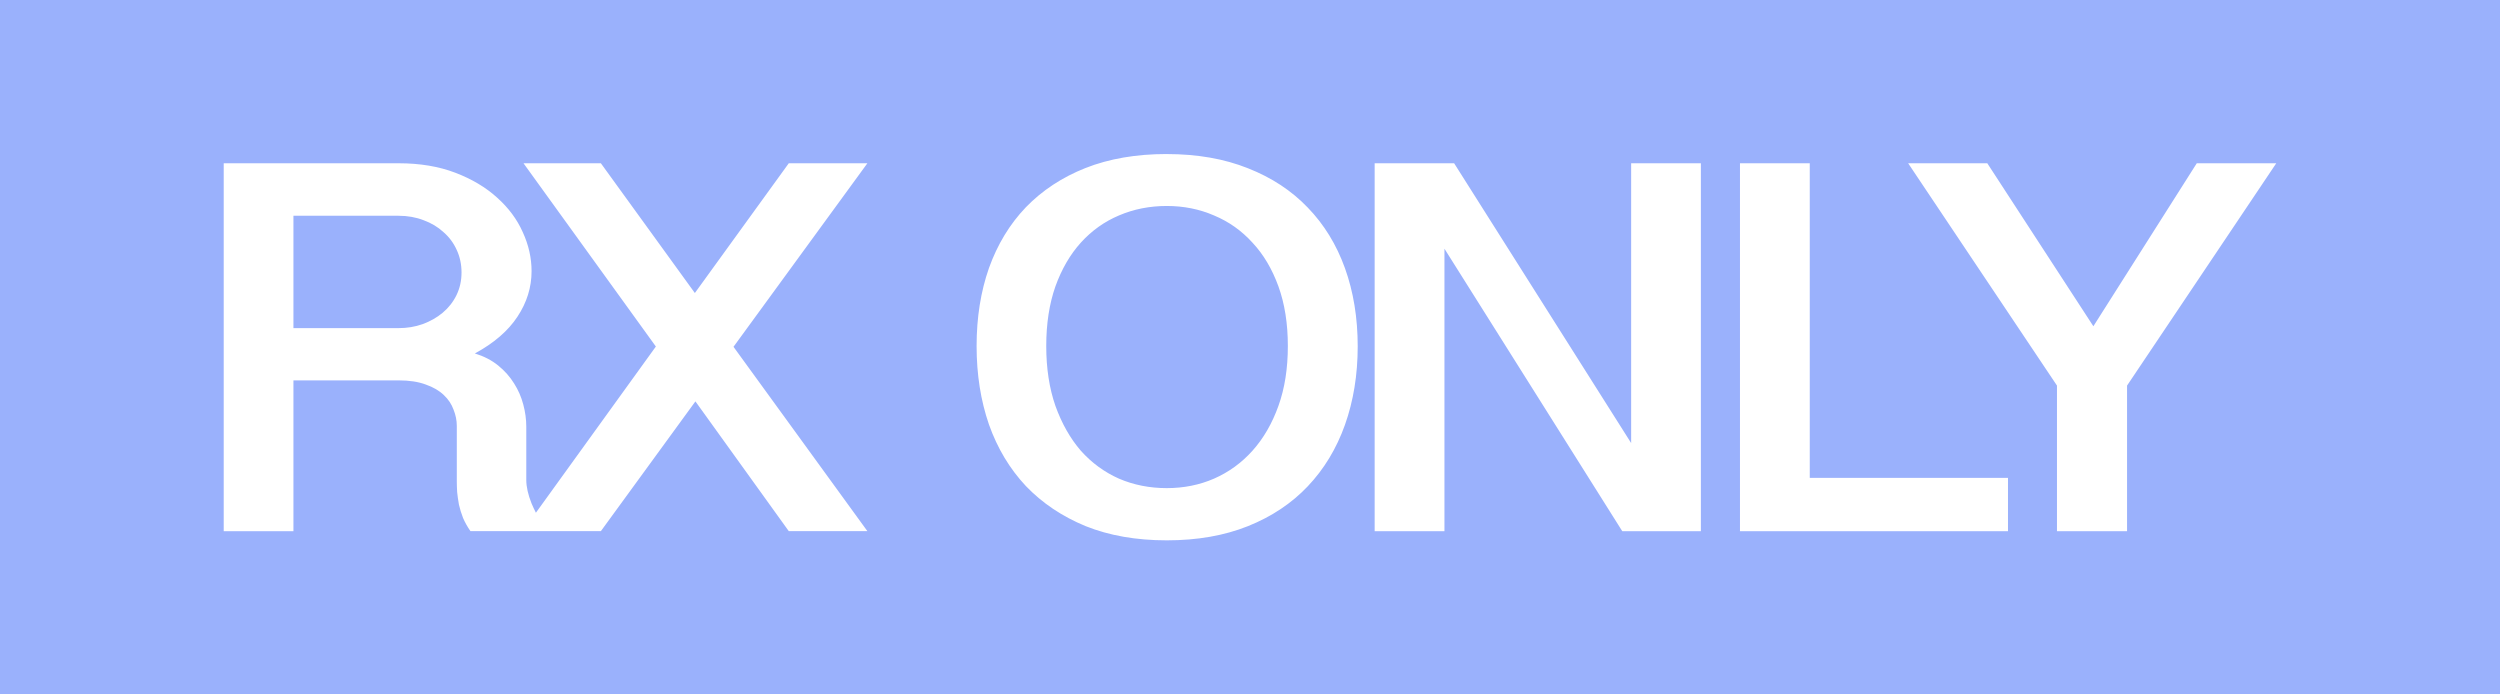 <svg viewBox="0 0 72 20" xmlns="http://www.w3.org/2000/svg">
  <path fill="#9ab1fc" d="m0 0v20h72v-20zm33.604 4.437c0.879 0 1.659 0.137 2.34 0.41 0.681 0.268 1.254 0.645 1.719 1.131 0.471 0.486 0.828 1.068 1.072 1.746 0.244 0.679 0.367 1.429 0.367 2.249 1e-6 0.82-0.123 1.574-0.367 2.262-0.244 0.684-0.601 1.275-1.072 1.771-0.465 0.491-1.038 0.872-1.719 1.146-0.681 0.273-1.461 0.41-2.34 0.41s-1.659-0.137-2.34-0.41c-0.675-0.279-1.248-0.663-1.719-1.154-0.465-0.496-0.819-1.086-1.062-1.769-0.238-0.689-0.357-1.444-0.357-2.264 0-0.82 0.119-1.569 0.357-2.248 0.244-0.679 0.597-1.262 1.062-1.748 0.471-0.486 1.044-0.863 1.719-1.131 0.681-0.268 1.461-0.402 2.34-0.402zm-27.16 0.265h5.037c0.613 0 1.156 0.091 1.633 0.273 0.476 0.182 0.878 0.421 1.201 0.715 0.329 0.294 0.576 0.625 0.74 0.995 0.17 0.37 0.254 0.745 0.254 1.125 0 0.466-0.136 0.903-0.408 1.313-0.267 0.405-0.674 0.758-1.225 1.056 0.261 0.081 0.485 0.196 0.672 0.348 0.187 0.152 0.34 0.325 0.459 0.518 0.119 0.187 0.207 0.389 0.264 0.607 0.057 0.213 0.086 0.425 0.086 0.638v1.535c0 0.192 0.05 0.417 0.152 0.675 0.037 0.088 0.08 0.177 0.125 0.267l3.455-4.787-3.812-5.278h2.228l2.707 3.737 2.705-3.737h2.264l-3.856 5.286 3.856 5.309h-2.264l-2.689-3.737-2.723 3.737h-3.756c-0.085-0.122-0.156-0.248-0.213-0.379-0.051-0.132-0.091-0.261-0.119-0.387-0.023-0.127-0.039-0.247-0.051-0.358-0.006-0.111-0.01-0.21-0.01-0.296v-1.61c0-0.157-0.031-0.313-0.094-0.47-0.057-0.157-0.149-0.297-0.279-0.418-0.13-0.127-0.304-0.228-0.52-0.304-0.216-0.081-0.477-0.12-0.783-0.12h-3.029v4.344h-2.008v-10.596zm33.146 0h2.289l5.098 8.058v-8.058h2.008v10.596h-2.264l-5.121-8.135v8.135h-2.01zm10.521 0h2.01v9.061h5.709v1.535h-7.719v-10.596zm4.844 0h2.279l3.055 4.694 2.978-4.694h2.289l-4.297 6.403v4.193h-2.018v-4.193zm-21.352 1.23c-0.493 0-0.952 0.091-1.377 0.273-0.42 0.177-0.786 0.439-1.098 0.783-0.306 0.339-0.551 0.758-0.732 1.26-0.176 0.501-0.264 1.074-0.264 1.717 1e-6 0.643 0.088 1.217 0.264 1.724 0.182 0.506 0.426 0.938 0.732 1.292 0.312 0.349 0.678 0.617 1.098 0.804 0.425 0.182 0.883 0.273 1.377 0.273 0.488 0 0.942-0.091 1.361-0.273 0.425-0.187 0.795-0.455 1.107-0.804 0.318-0.354 0.567-0.786 0.748-1.292 0.182-0.506 0.271-1.081 0.271-1.724 0-0.643-0.09-1.216-0.271-1.717-0.182-0.501-0.43-0.92-0.748-1.26-0.312-0.344-0.682-0.606-1.107-0.783-0.42-0.182-0.874-0.273-1.361-0.273zm-25.152 0.282v3.236h3.029c0.244 0 0.474-0.038 0.689-0.114 0.221-0.081 0.414-0.19 0.578-0.327 0.17-0.142 0.304-0.312 0.4-0.509s0.145-0.415 0.145-0.653c0-0.233-0.046-0.449-0.137-0.646-0.091-0.203-0.218-0.374-0.383-0.516-0.159-0.147-0.349-0.261-0.57-0.342-0.221-0.086-0.462-0.129-0.723-0.129h-3.029z" />
</svg>